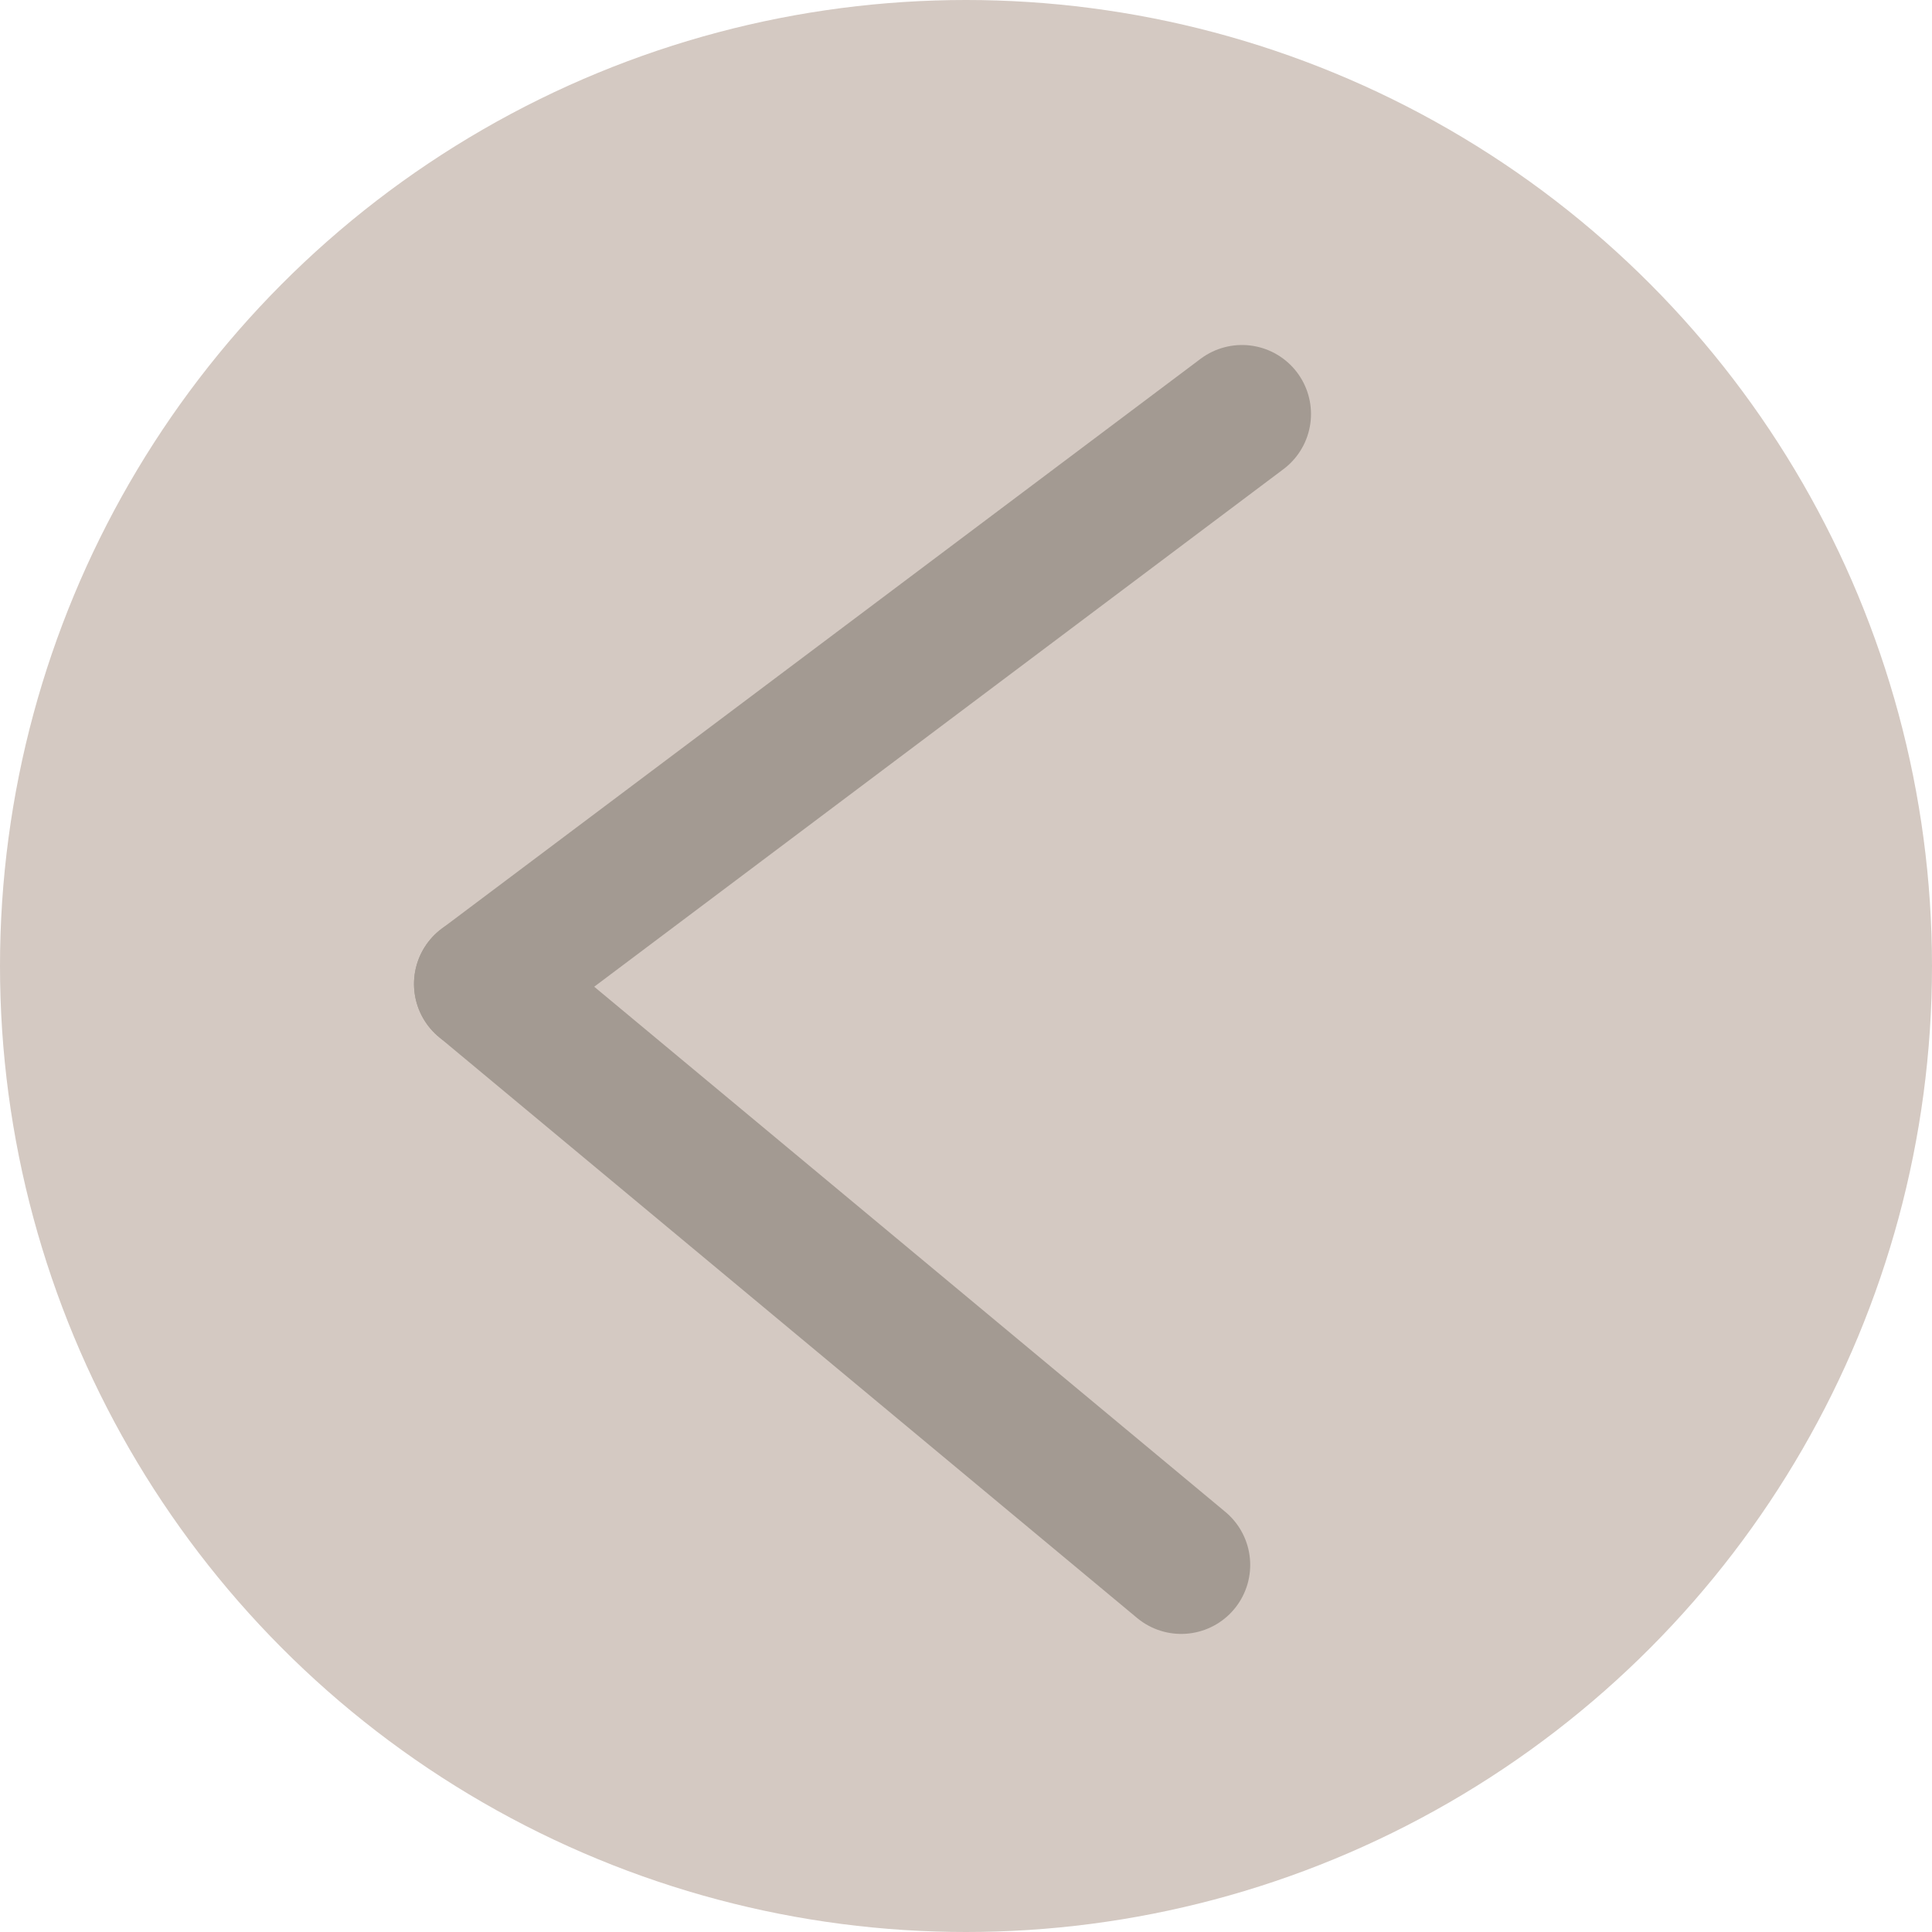 <svg width="28" height="28" viewBox="0 0 28 28" fill="none" xmlns="http://www.w3.org/2000/svg">
<circle cx="14" cy="14" r="14" transform="matrix(-1 0 0 1 28 0)" fill="#D4C9C2"/>
<path d="M18 6L7 14.26" stroke="#A39A92" stroke-width="2" stroke-linecap="round"/>
<path d="M17.119 22.68L7 14.26" stroke="#A39A92" stroke-width="2" stroke-linecap="round"/>
</svg>
